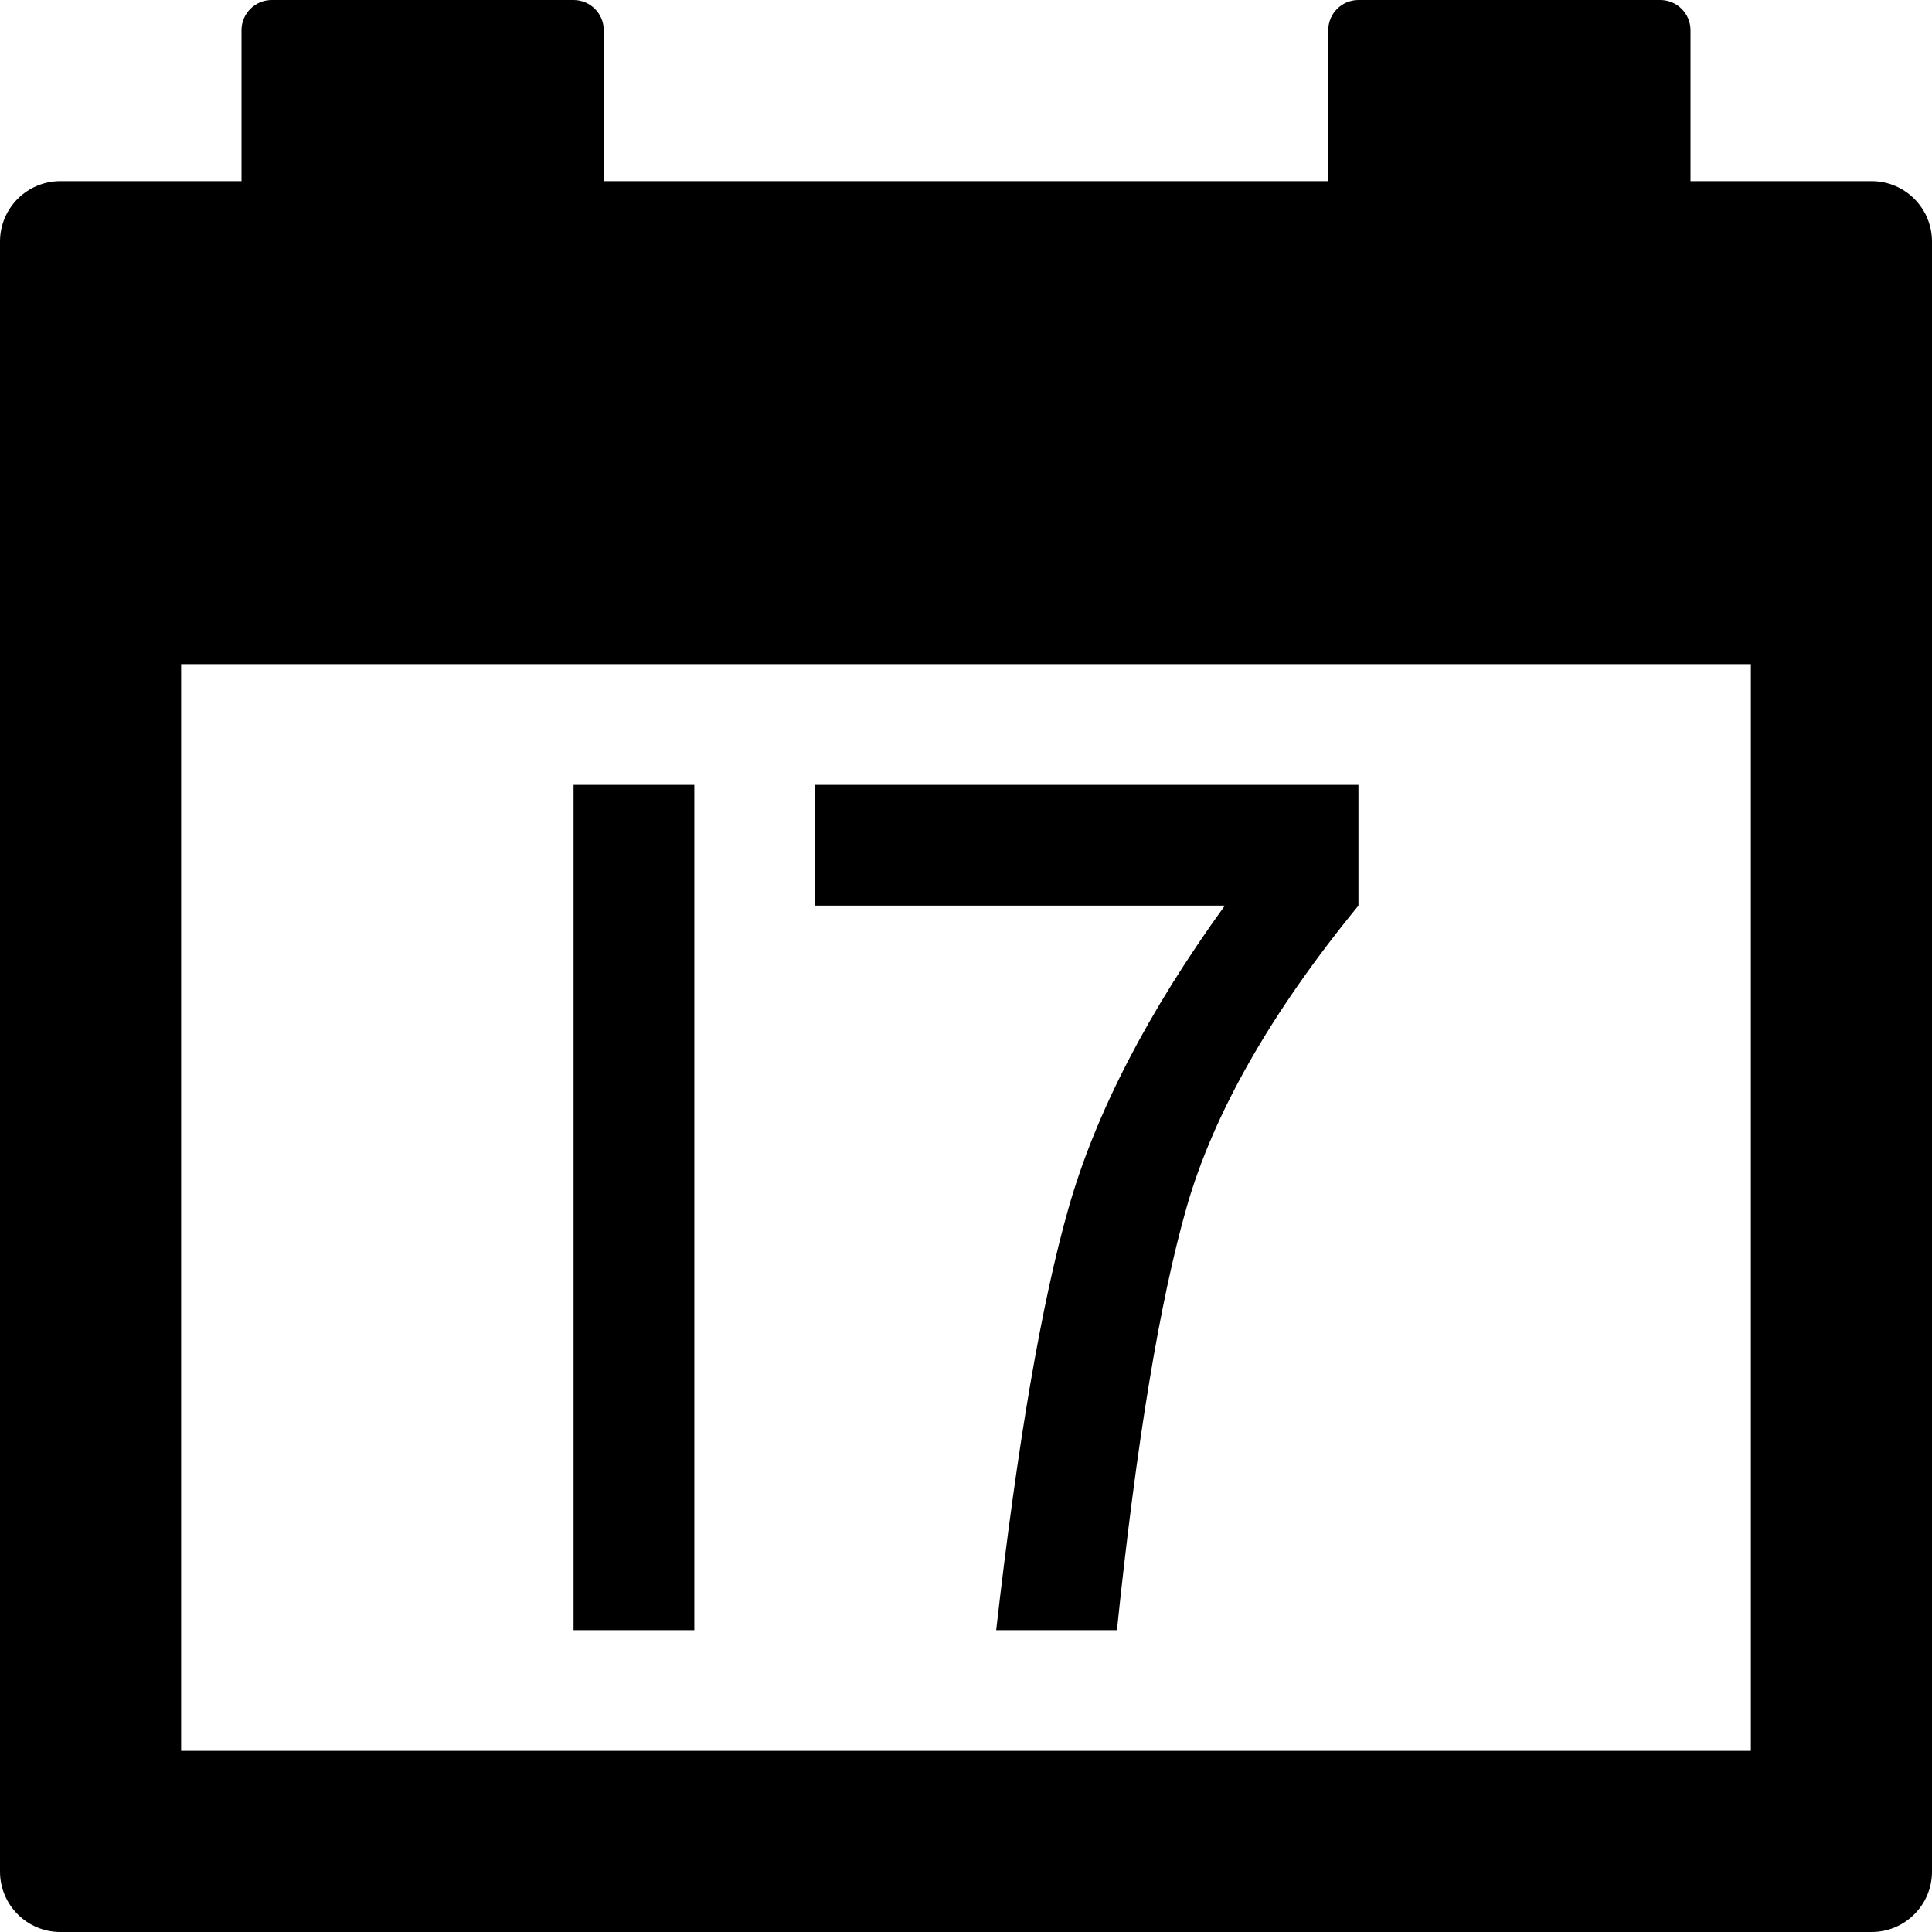 <?xml version="1.0" encoding="UTF-8"?>
<svg width="32px" height="32px" viewBox="0 0 32 32" version="1.1" xmlns="http://www.w3.org/2000/svg" xmlns:xlink="http://www.w3.org/1999/xlink">
    <title>calendar icon</title>
    <g id="Icon-Exports" stroke="none" stroke-width="1" fill="none" fill-rule="evenodd">
        <g id="calendar-icon" fill="#000000">
            <path d="M9.5,0 C9.776,-5.07265313e-17 10,0.224 10,0.5 L10,3 L22,3 L22,0.5 C22,0.224 22.224,5.07265313e-17 22.5,0 L27.5,0 C27.776,-5.07265313e-17 28,0.224 28,0.5 L28,3 L31,3 C31.552,3 32,3.448 32,4 L32,31 C32,31.552 31.552,32 31,32 L1,32 C0.448,32 6.76353751e-17,31.552 0,31 L0,4 C-6.76353751e-17,3.448 0.448,3 1,3 L4,3 L4,0.5 C4,0.224 4.224,5.07265313e-17 4.5,0 L9.5,0 Z M29,11 L3,11 L3,29 L29,29 L29,11 Z M11.5,13 L11.5,27 L9.5,27 L9.5,13 L11.5,13 Z M13.5,15 L13.5,13 L22.5,13 L22.5,15 C21.047,16.775 20.099,18.441 19.653,20 C19.208,21.559 18.823,23.892 18.5,27 L16.5,27 C16.853,23.901 17.253,21.568 17.701,20 C18.149,18.432 19.011,16.765 20.287,15 L13.5,15 Z" id="Combined-Shape"></path>
        </g>
    </g>
</svg>
